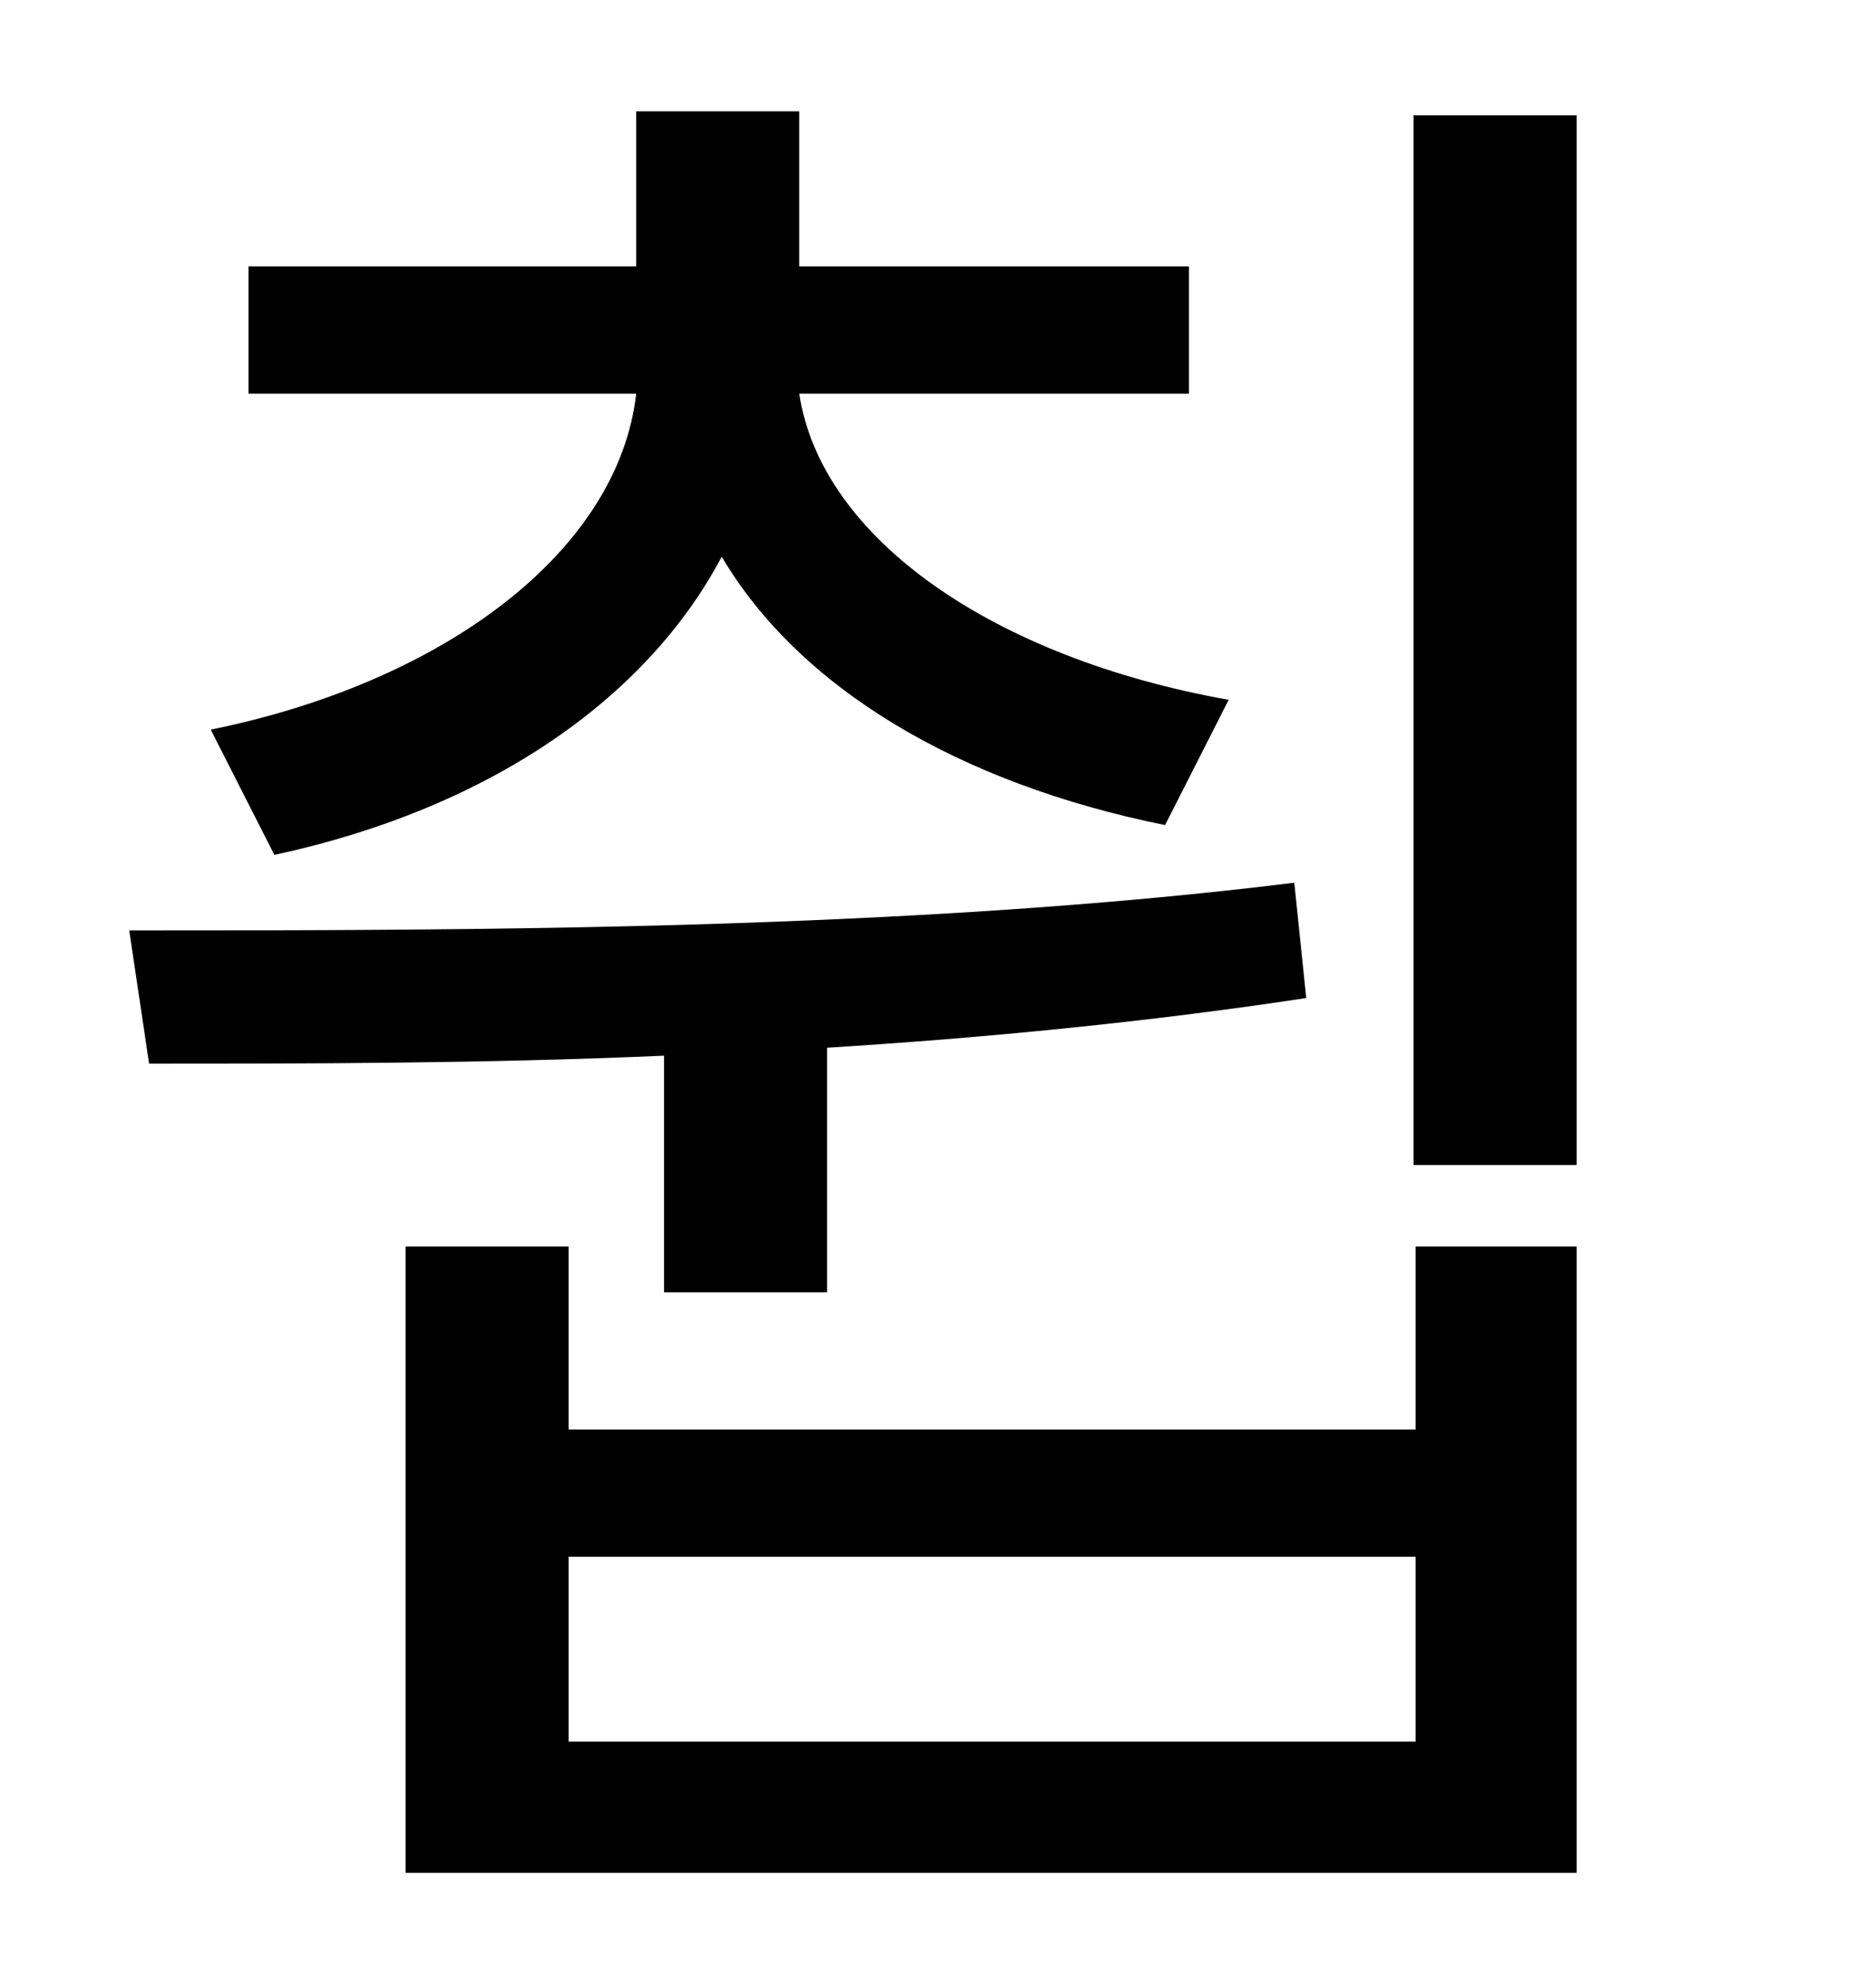 <?xml version="1.0" standalone="no"?>
<!DOCTYPE svg PUBLIC "-//W3C//DTD SVG 1.1//EN" "http://www.w3.org/Graphics/SVG/1.1/DTD/svg11.dtd" >
<svg xmlns="http://www.w3.org/2000/svg" xmlns:xlink="http://www.w3.org/1999/xlink" version="1.1" viewBox="-10 0 930 1000">
   <path fill="currentColor"
d="M128 430l-32 -63c118 -24 205 -90 214 -169h-195v-64h195v-78h82v78h196v64h-196c11 73 98 133 216 154l-32 63c-104 -21 -184 -69 -223 -135c-38 72 -118 127 -225 150zM324 650v-119c-92 4 -181 4 -259 4l-10 -67c170 0 392 0 586 -24l6 58c-79 12 -161 20 -241 25v123
h-82zM702 876v-93h-426v93h426zM702 719v-92h81v315h-589v-315h82v92h426zM701 58h82v528h-82v-528z" />
</svg>
